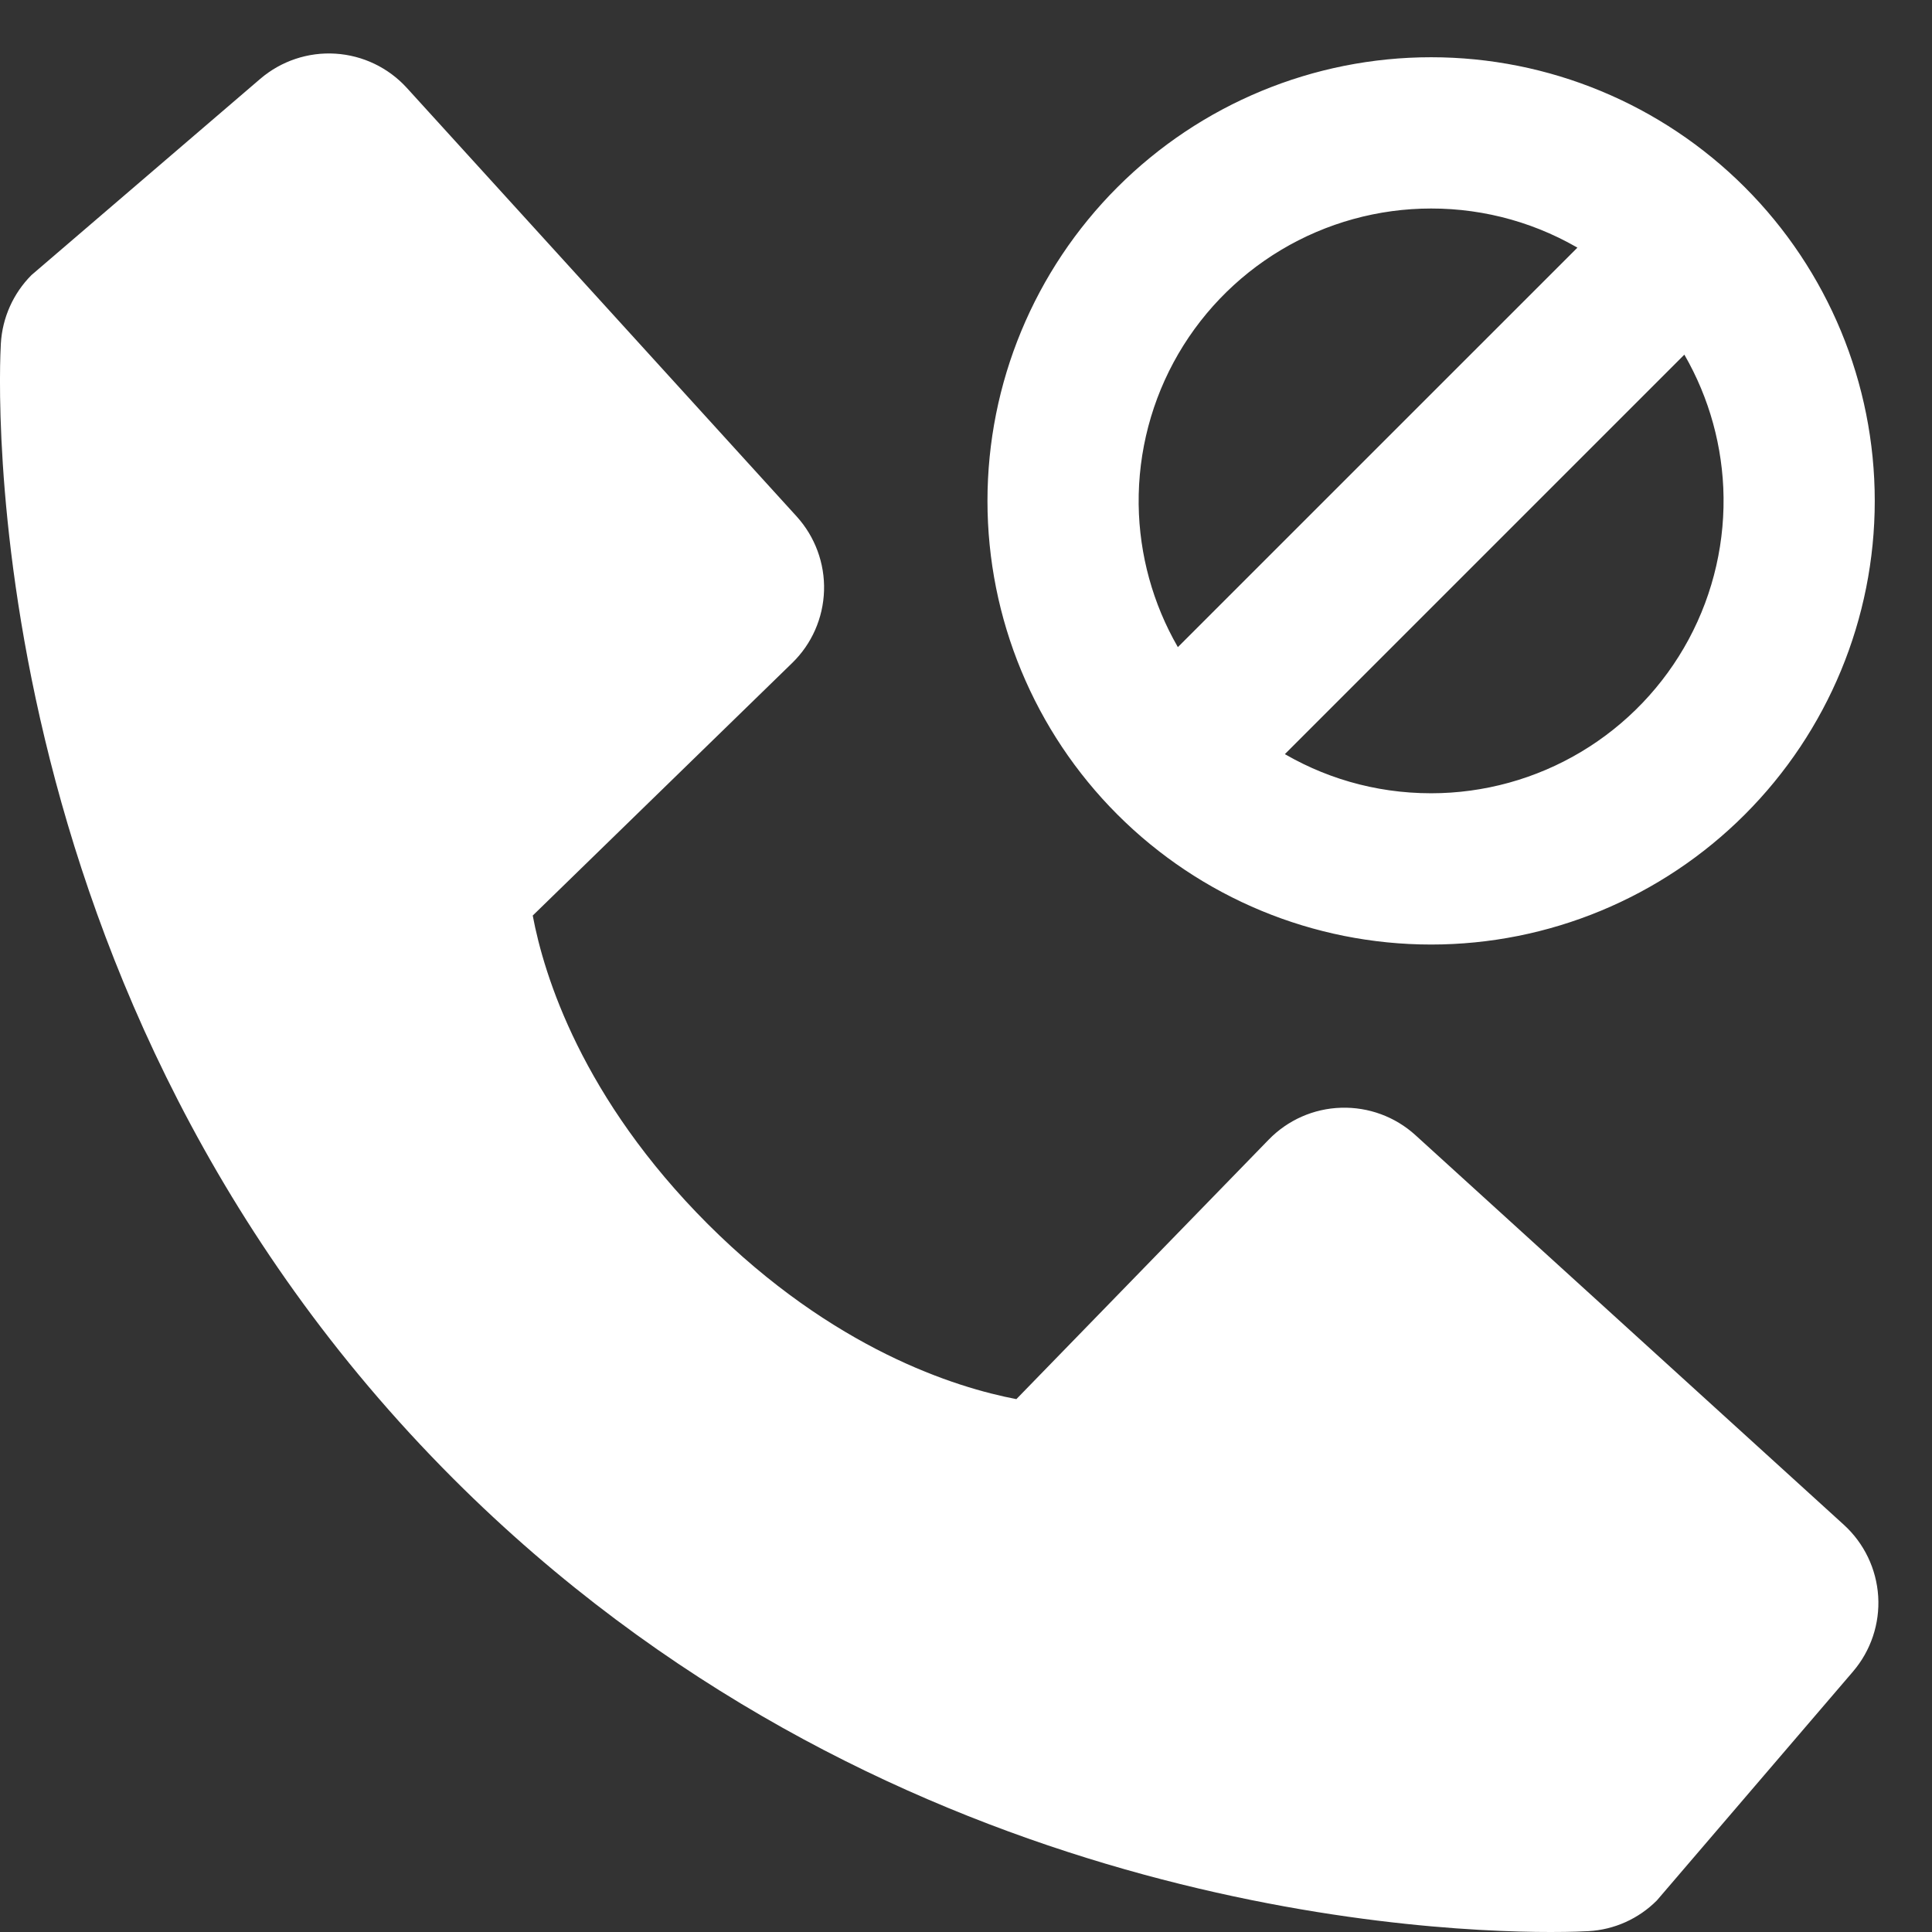 <svg width="27" height="27" viewBox="0 0 27 27" fill="none" xmlns="http://www.w3.org/2000/svg">
<rect x="0" y="0" width="27" height="27" fill="#333333" stroke="none"/>
<path d="M19.78 15.863C19.497 15.606 19.125 15.469 18.742 15.481C18.36 15.492 17.997 15.652 17.73 15.927L14.204 19.553C13.355 19.391 11.648 18.859 9.892 17.107C8.135 15.349 7.603 13.638 7.445 12.795L11.069 9.267C11.344 9.001 11.504 8.638 11.516 8.255C11.528 7.873 11.39 7.5 11.133 7.217L5.687 1.23C5.429 0.946 5.071 0.774 4.688 0.75C4.306 0.726 3.929 0.852 3.637 1.102L0.44 3.844C0.185 4.1 0.033 4.44 0.012 4.8C-0.01 5.169 -0.431 13.896 6.336 20.666C12.239 26.568 19.634 27 21.671 27C21.968 27 22.151 26.991 22.2 26.988C22.56 26.968 22.9 26.815 23.155 26.559L25.896 23.36C26.145 23.069 26.272 22.692 26.248 22.309C26.224 21.927 26.052 21.568 25.769 21.31L19.78 15.863Z" fill="white"/>
<path d="M20 2.814L20 2.814C20.78 2.813 21.544 3.03 22.206 3.441L16.441 9.205C16.065 8.599 15.85 7.905 15.817 7.19C15.783 6.435 15.954 5.684 16.312 5.018C16.671 4.351 17.203 3.795 17.852 3.407C18.501 3.019 19.244 2.814 20 2.814ZM20 11.186H20C19.19 11.186 18.436 10.957 17.795 10.559L23.559 4.795C23.935 5.401 24.15 6.095 24.183 6.81C24.217 7.565 24.046 8.316 23.688 8.982C23.329 9.649 22.797 10.205 22.148 10.593C21.499 10.981 20.756 11.186 20 11.186ZM15.687 2.687C14.543 3.831 13.9 5.382 13.9 7C13.9 8.618 14.543 10.169 15.687 11.313C16.831 12.457 18.382 13.1 20 13.1C21.618 13.1 23.169 12.457 24.313 11.313C25.457 10.169 26.1 8.618 26.1 7C26.1 5.382 25.457 3.831 24.313 2.687C23.169 1.543 21.618 0.9 20 0.9C18.382 0.9 16.831 1.543 15.687 2.687Z" fill="white" stroke="white" stroke-width="0.2"/>
</svg>
